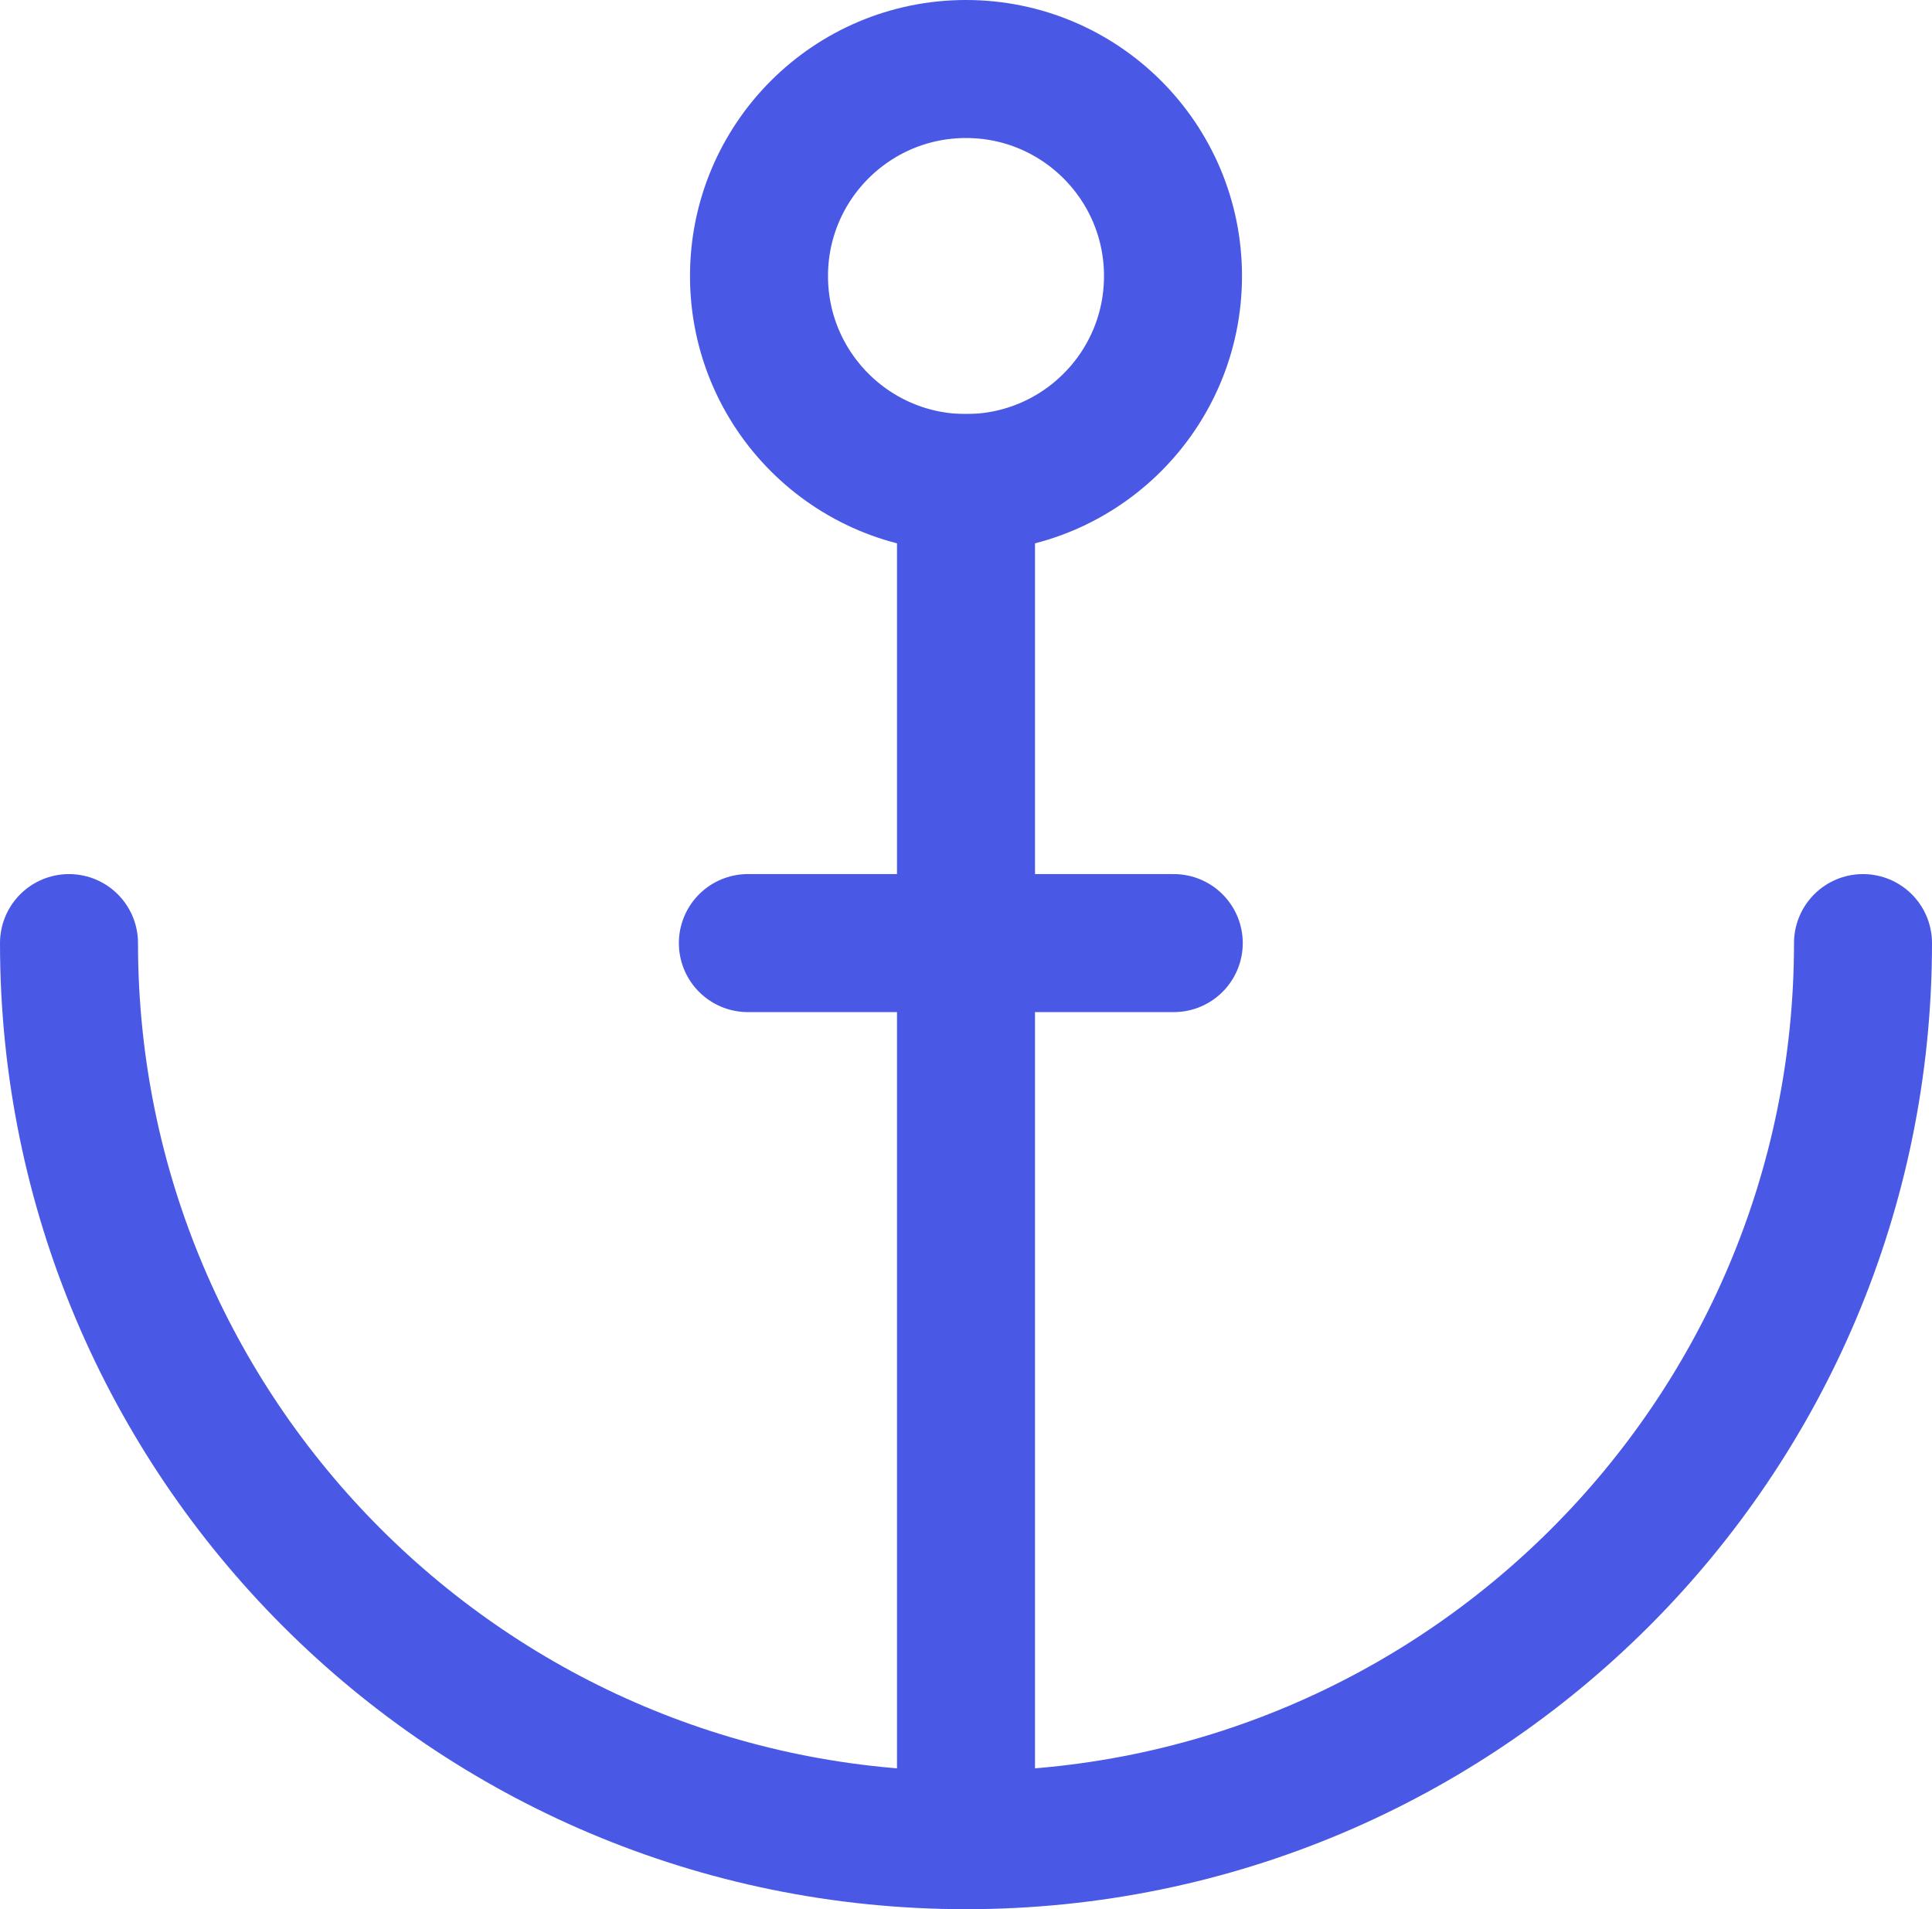 <svg width="84" height="83" viewBox="0 0 84 83" xmlns="http://www.w3.org/2000/svg"><title>anchor</title><g id="Page-1" fill="none" fill-rule="evenodd"><g transform="translate(3 3)" id="anchor"><circle stroke="#4958E5" stroke-width="6" cx="39" cy="9" r="9"/><path d="M0 38c0 21.54 17.46 39 39 39s39-17.46 39-39" stroke="#4958E5" stroke-width="6" stroke-linecap="round" stroke-linejoin="round"/><path fill="#4958E5" d="M36 15h6v62h-6z"/><path d="M29.516 38h18.517" stroke="#4958E5" stroke-width="6" stroke-linecap="round"/></g></g></svg>